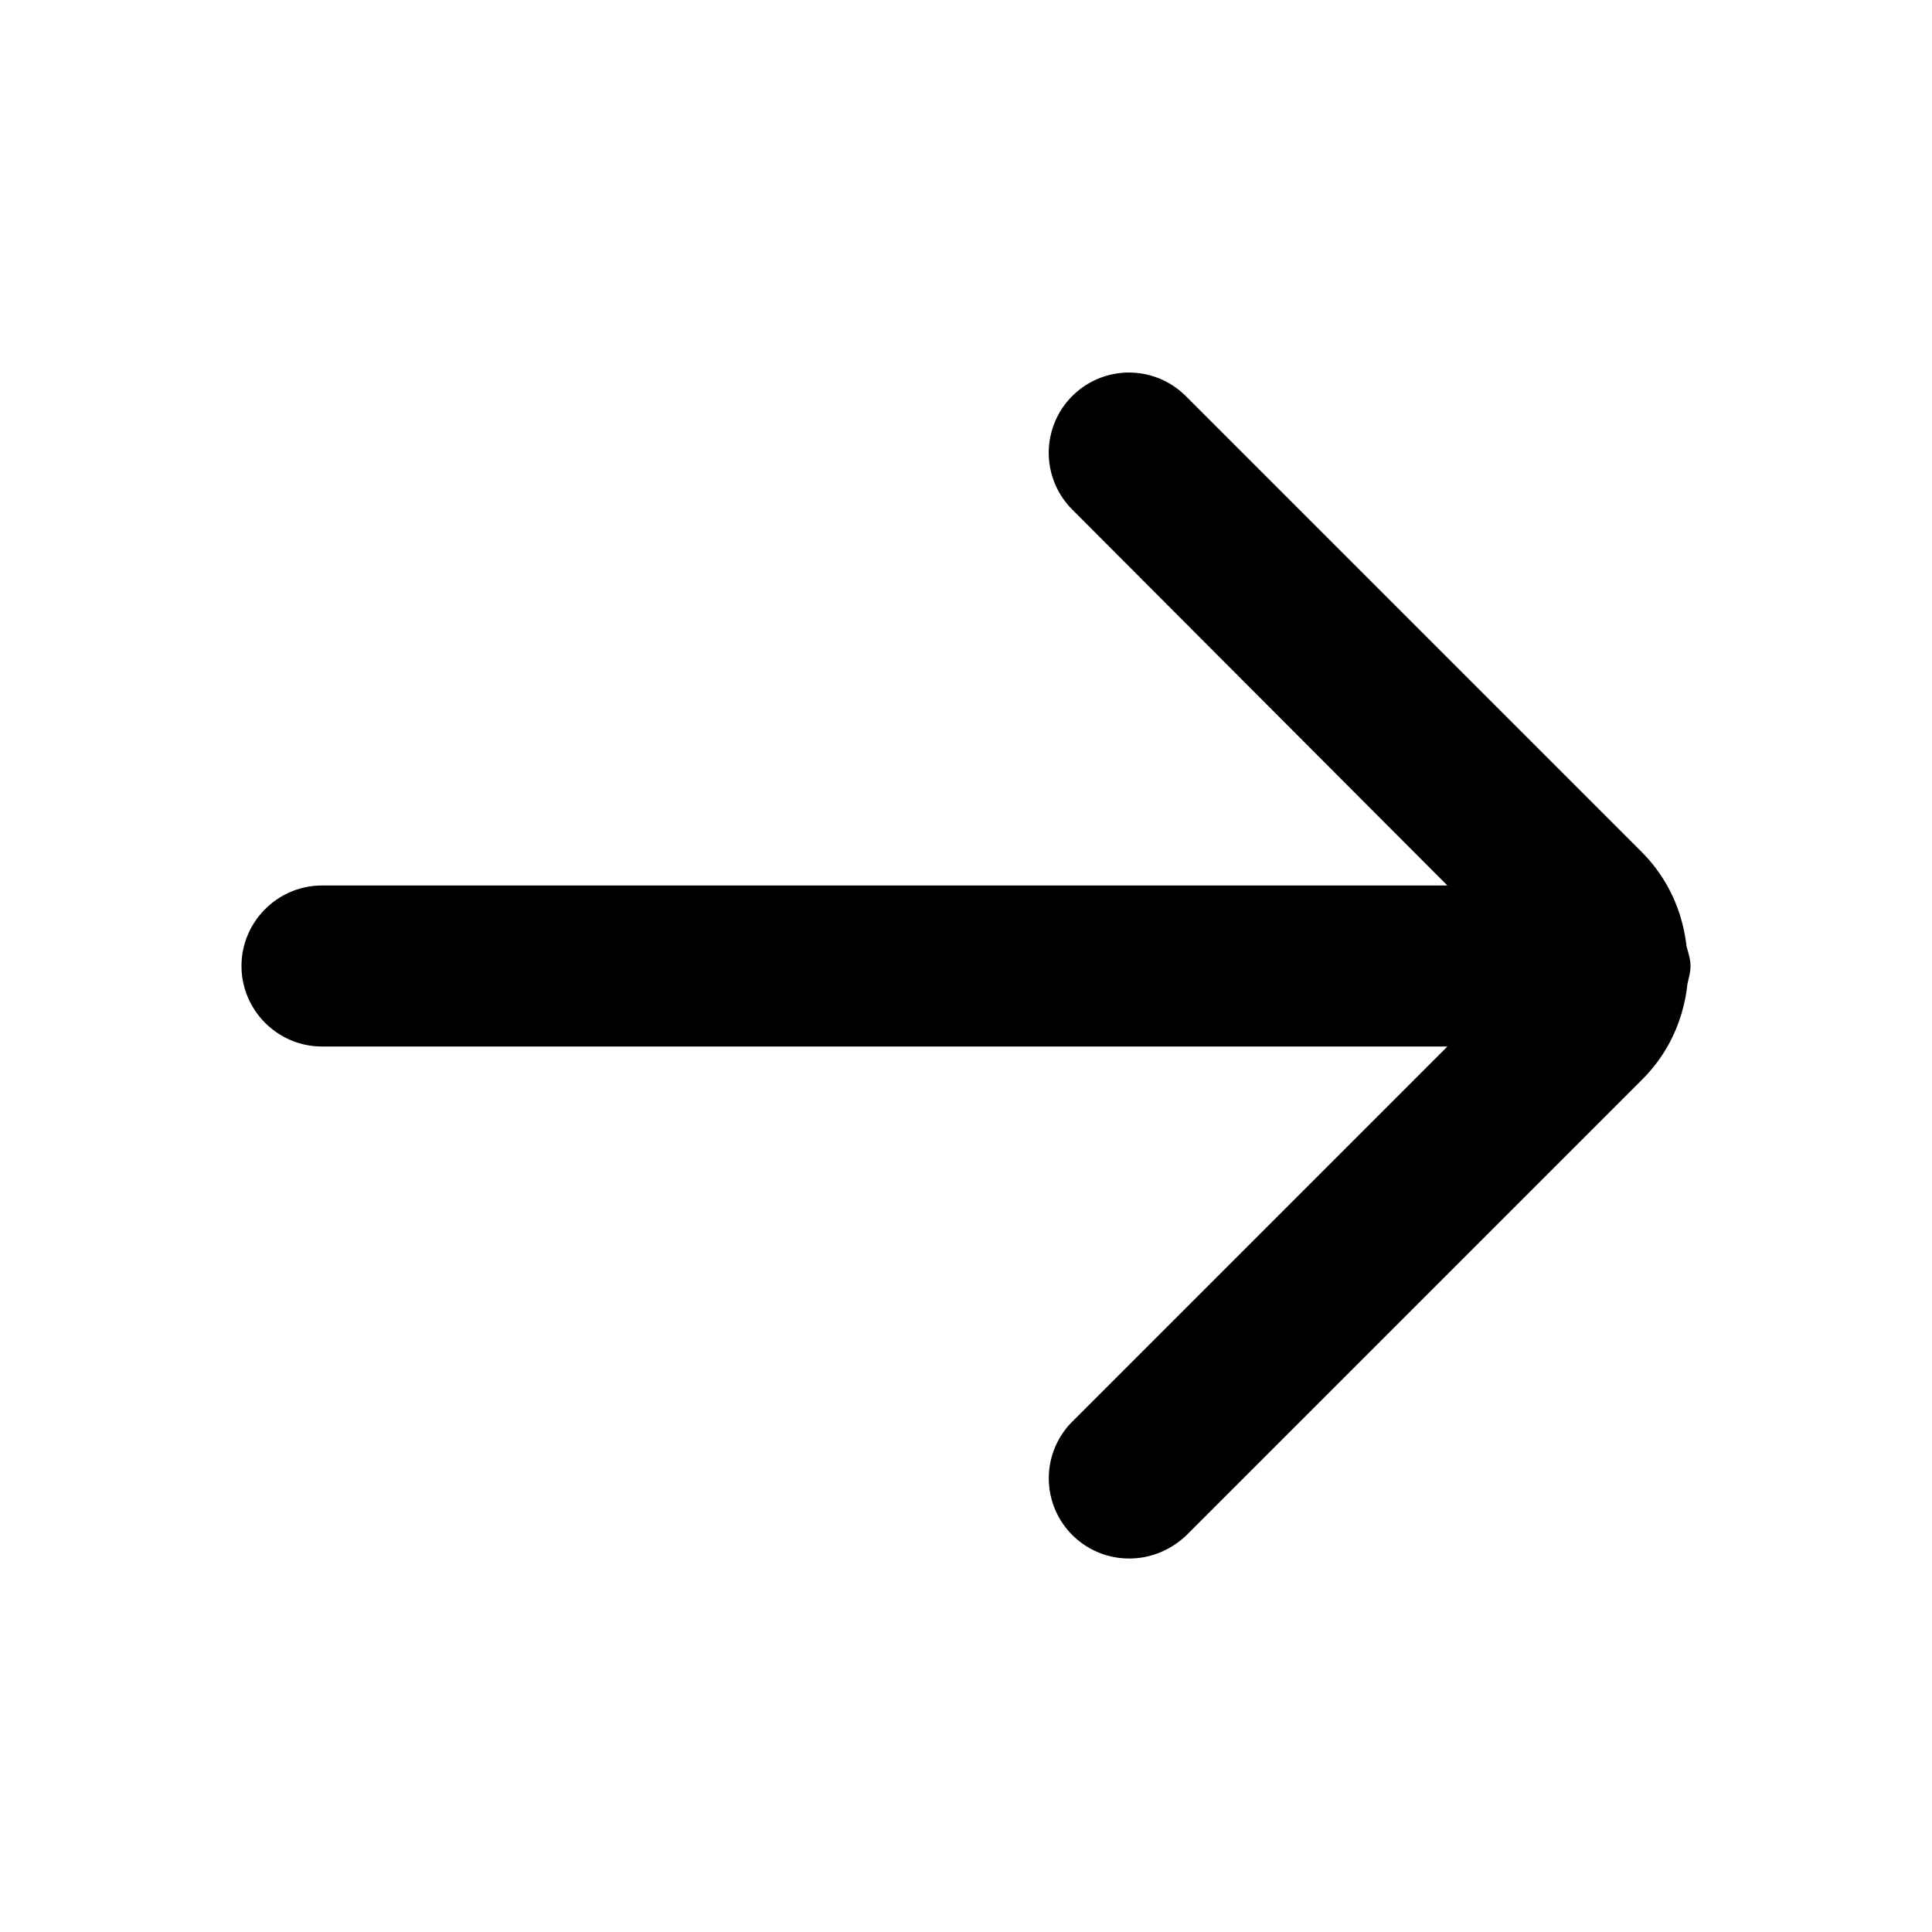 <svg xmlns="http://www.w3.org/2000/svg" width="24" height="24" viewBox="0 0 24 24" fill="currentColor"><path d="M21 12c0-.09-.03-.17-.05-.25-.05-.43-.23-.84-.56-1.17l-5.66-5.66a.996.996 0 1 0-1.41 1.41L17.98 11H4c-.55 0-1 .45-1 1s.45 1 1 1h13.98l-4.66 4.66a.996.996 0 0 0 .71 1.7c.26 0 .51-.1.71-.29l5.66-5.66c.33-.33.51-.74.56-1.17.01-.07.04-.15.04-.24Z"/></svg>
